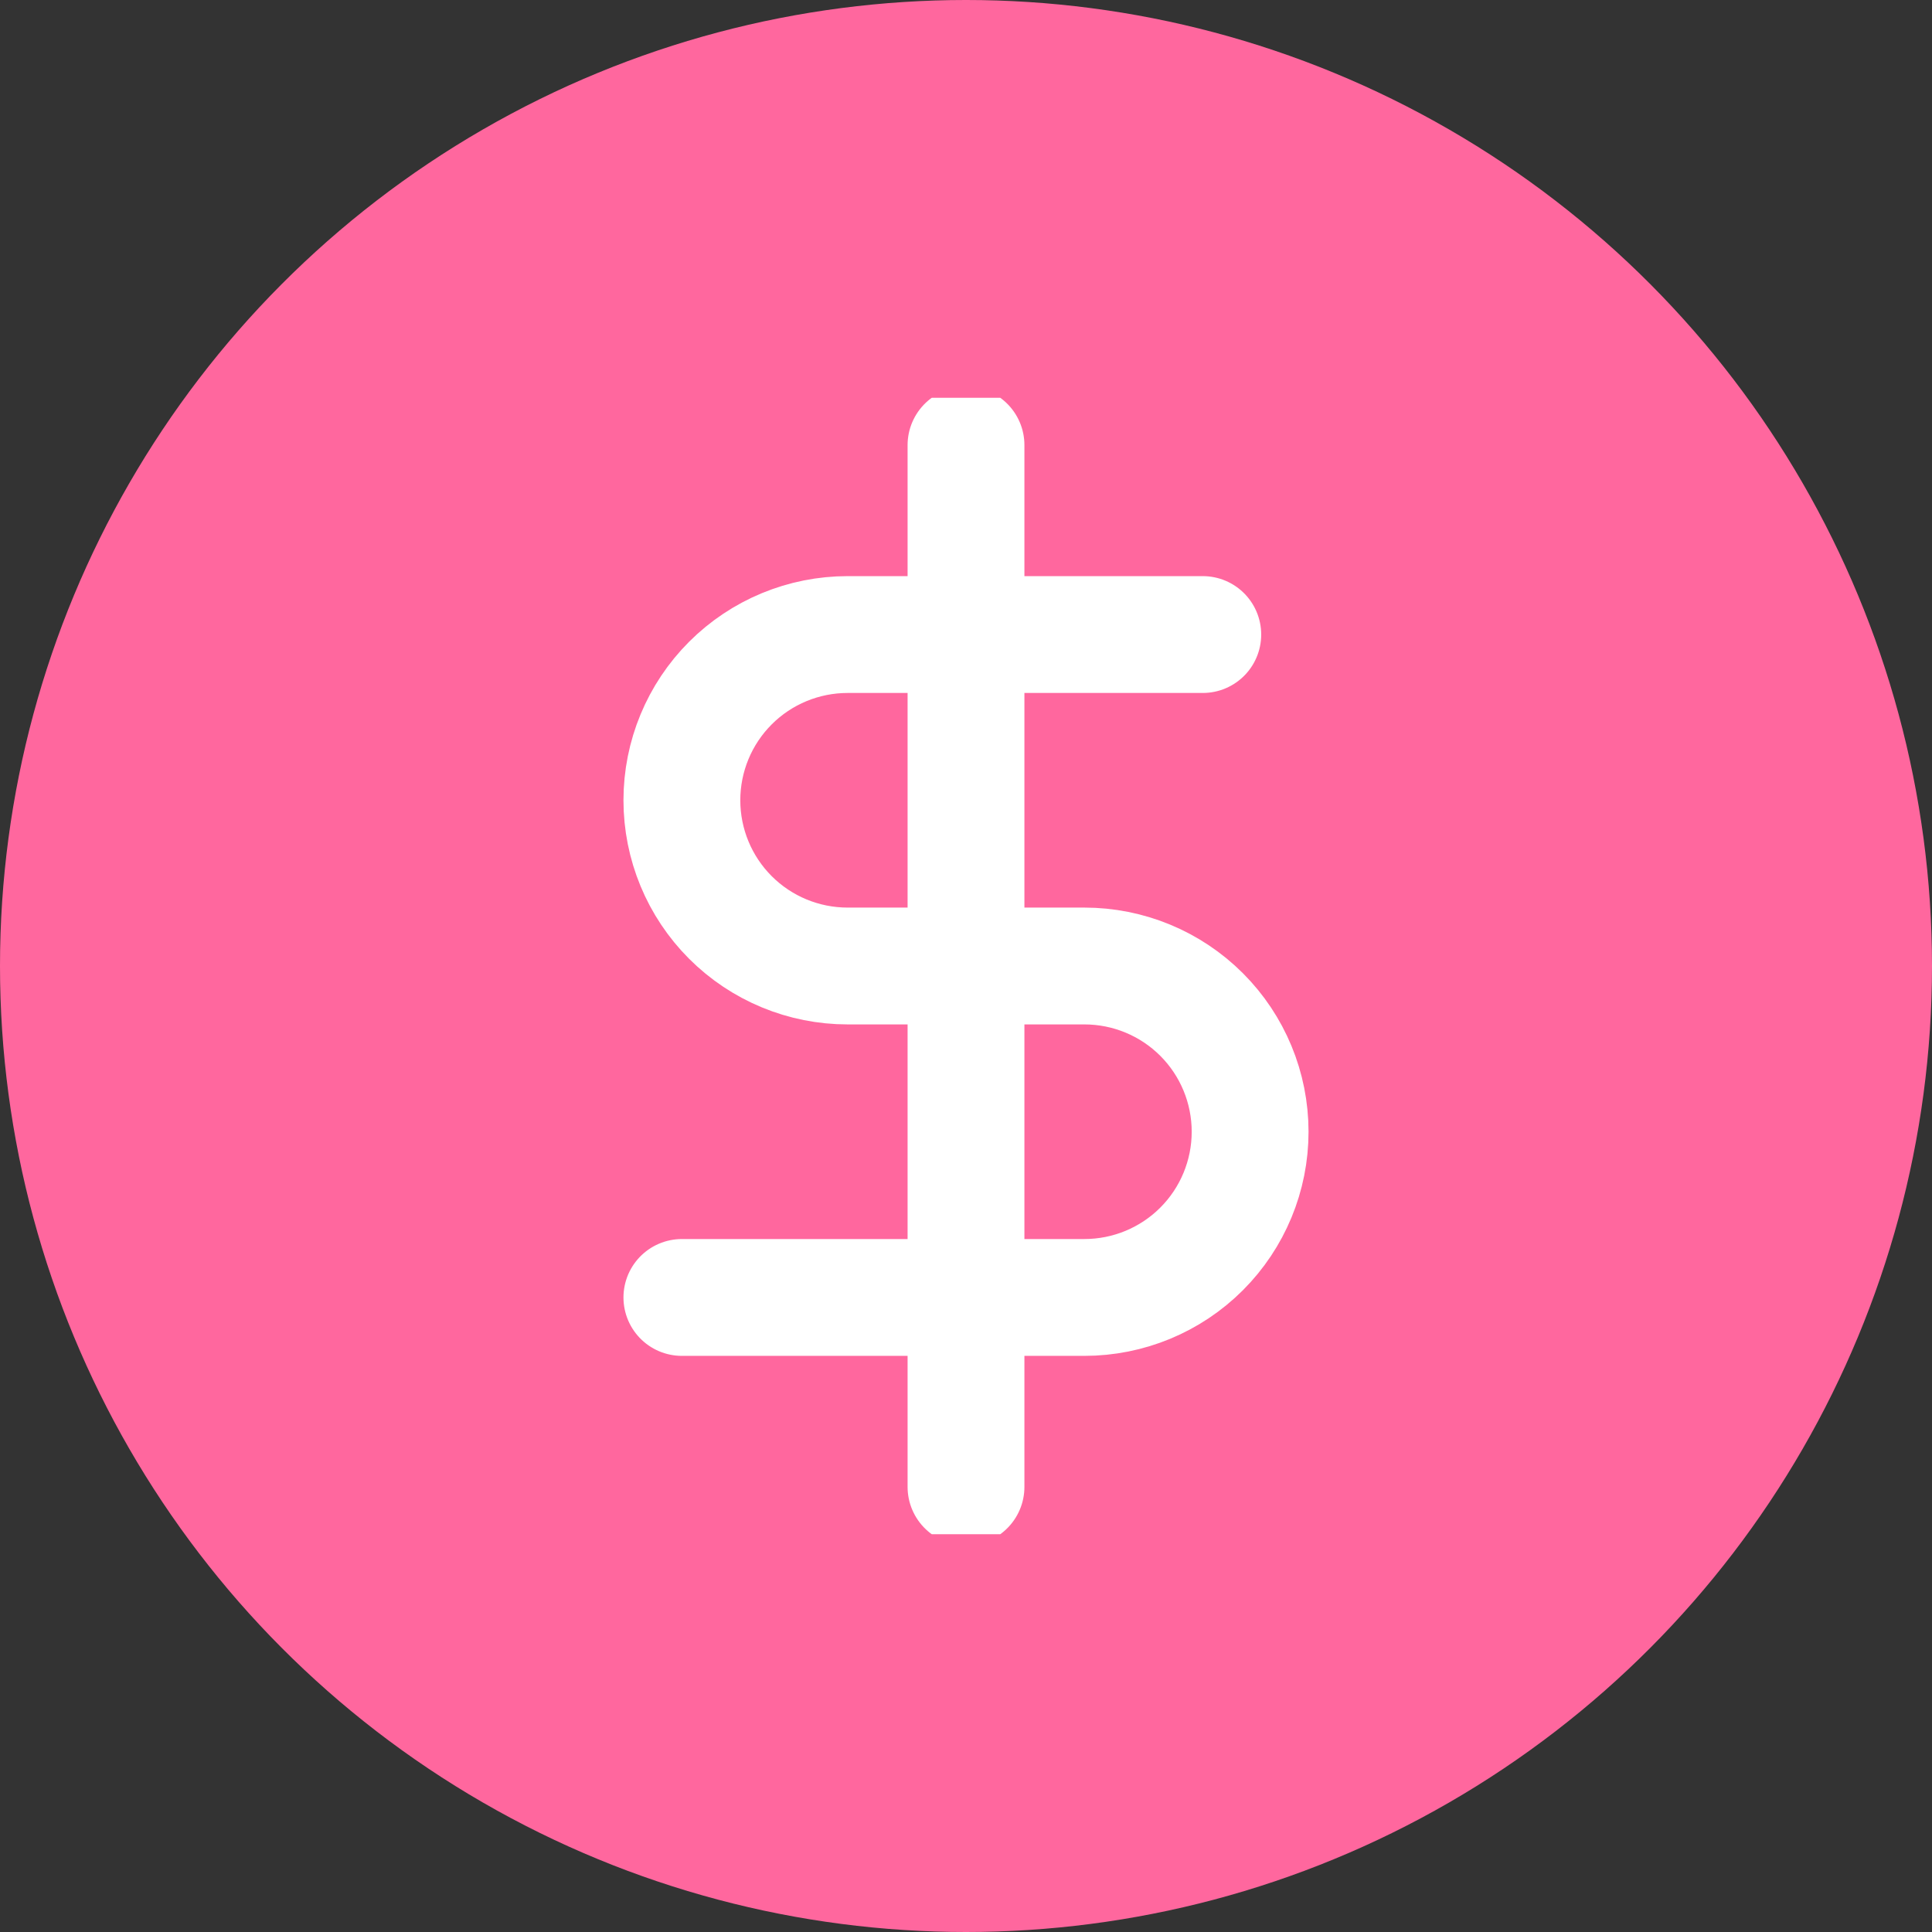 
<svg width="34" height="34" viewBox="0 0 34 34" fill="none" xmlns="http://www.w3.org/2000/svg">
<rect x="0" y="0" width="34" height="34" fill="#333333" stroke="none"/>
<circle cx="17" cy="17" r="17" fill="#FF679E"/>
<g clip-path="url(#clip0_2173_4185)">
<path d="M17 7.833V26.167" stroke="white" stroke-width="2.056" stroke-linecap="round" stroke-linejoin="round"/>
<path d="M21.167 11.167H14.917C14.143 11.167 13.401 11.474 12.854 12.021C12.307 12.568 12 13.31 12 14.083C12 14.857 12.307 15.599 12.854 16.146C13.401 16.693 14.143 17 14.917 17H19.083C19.857 17 20.599 17.307 21.146 17.854C21.693 18.401 22 19.143 22 19.917C22 20.69 21.693 21.432 21.146 21.979C20.599 22.526 19.857 22.833 19.083 22.833H12" stroke="white" stroke-width="2.056" stroke-linecap="round" stroke-linejoin="round"/>
</g>
<defs>
<clipPath id="clip0_2173_4185">
<rect width="20" height="20" fill="white" transform="translate(7 7)"/>
</clipPath>
</defs>
</svg>
